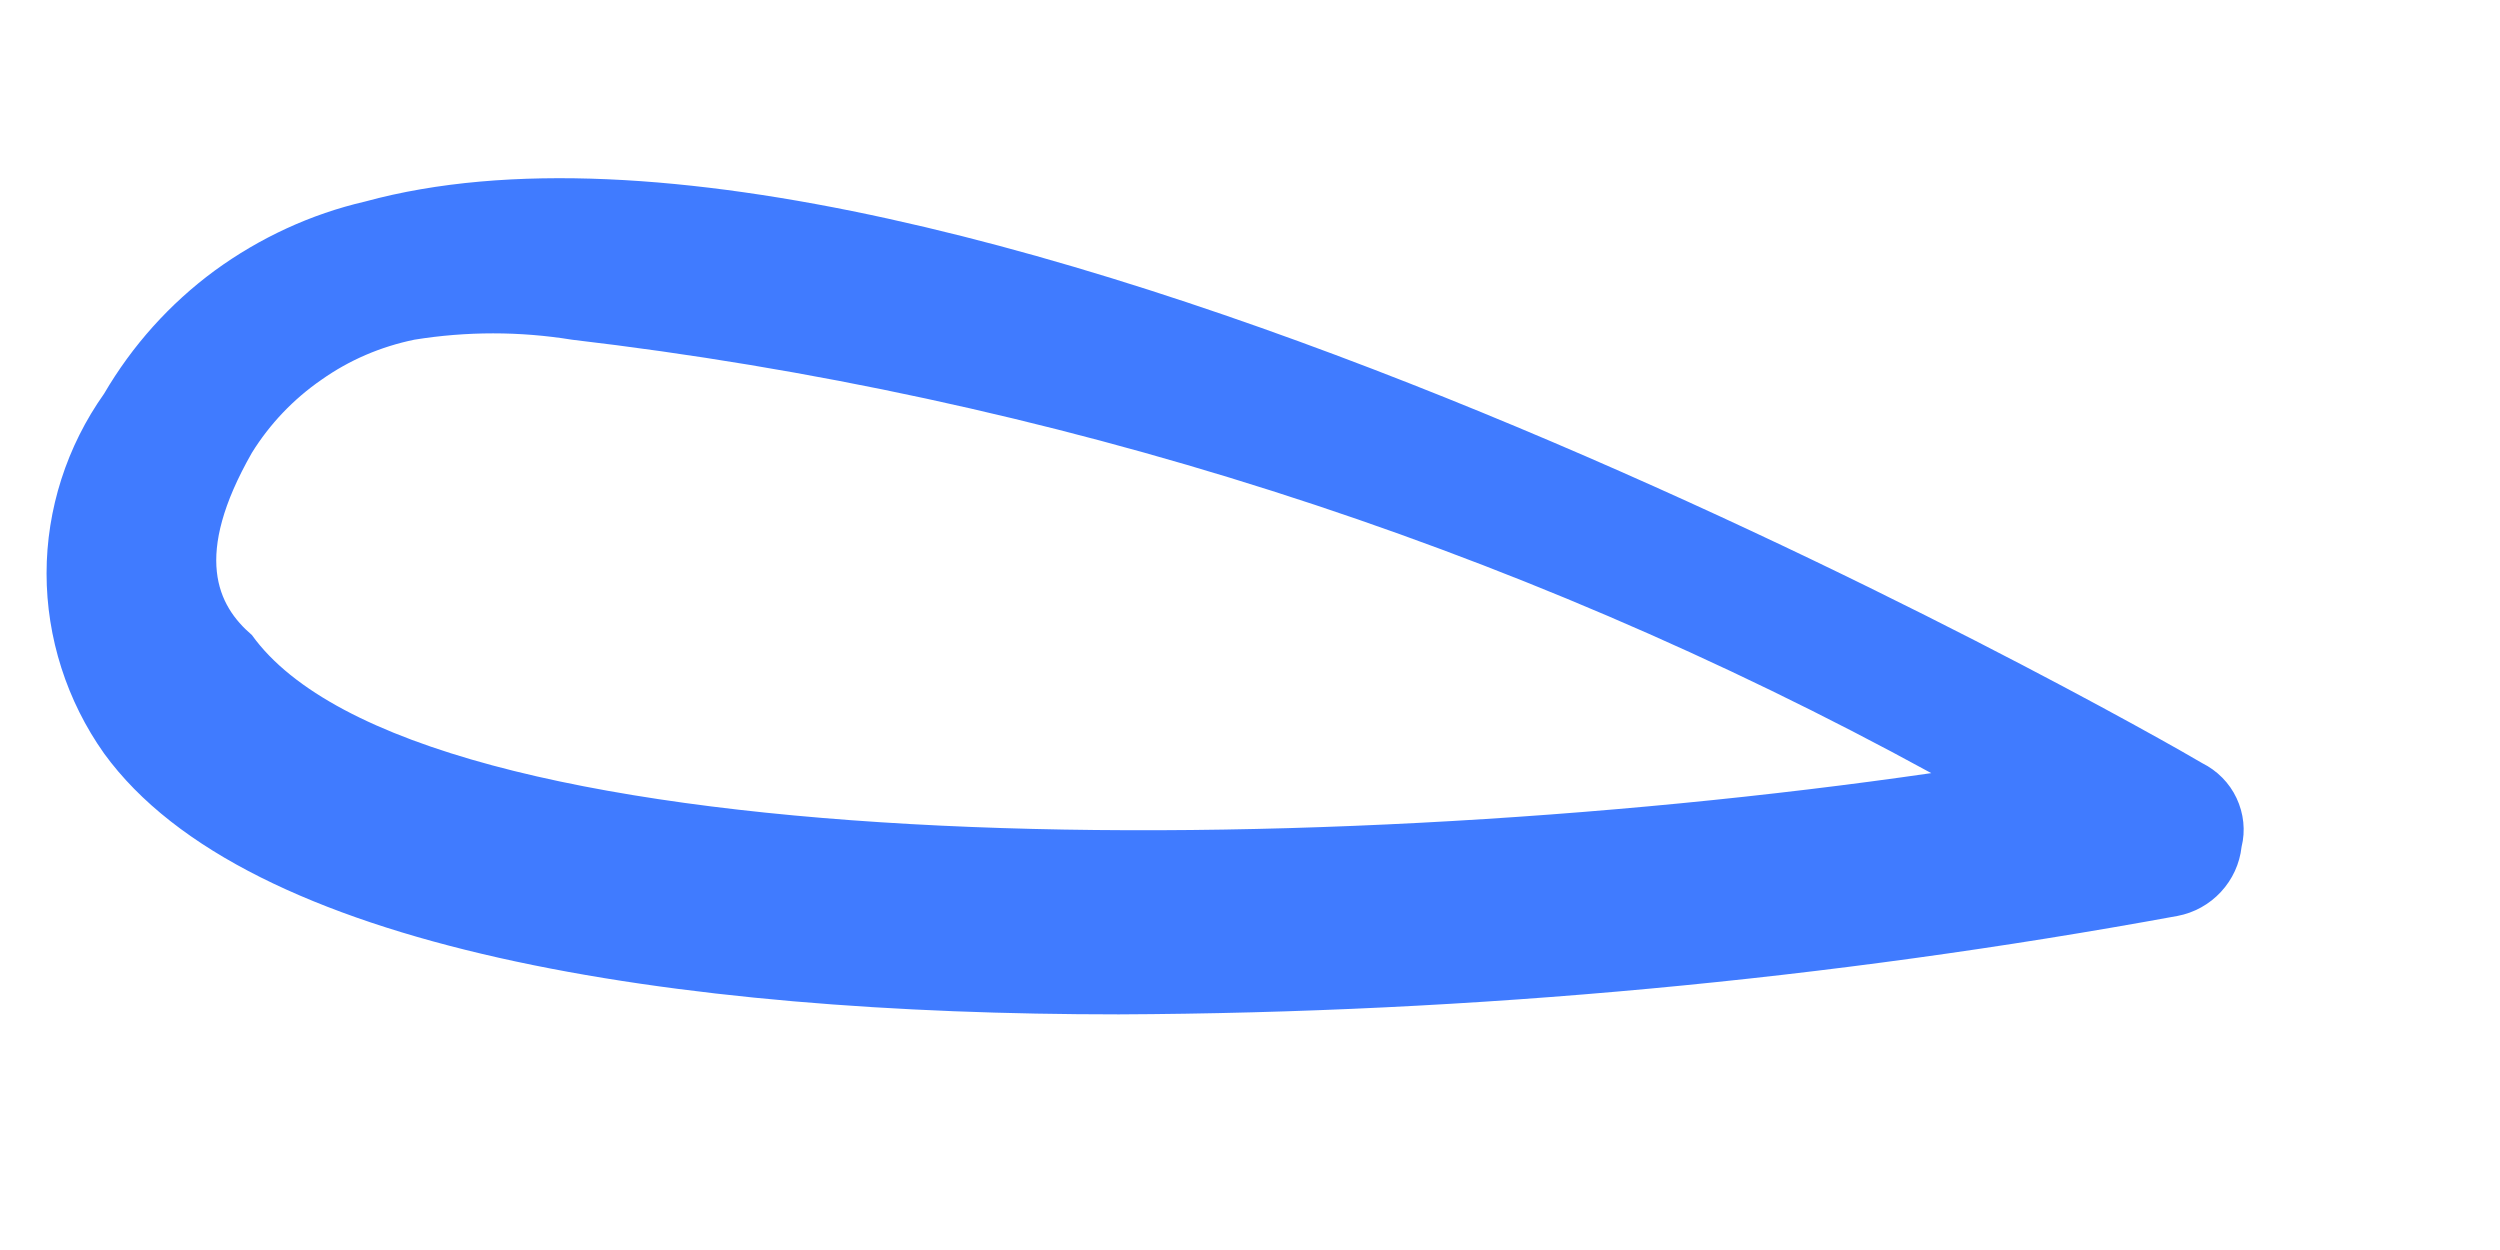 <?xml version="1.0" encoding="UTF-8" standalone="no"?><svg width='8' height='4' viewBox='0 0 8 4' fill='none' xmlns='http://www.w3.org/2000/svg'>
<path d='M3.58 3.246C2.161 3.246 0.79 3.041 0.333 2.411C0.214 2.243 0.149 2.041 0.149 1.835C0.149 1.629 0.214 1.428 0.333 1.26C0.423 1.106 0.543 0.972 0.687 0.866C0.831 0.761 0.995 0.685 1.168 0.645C3.012 0.141 6.889 2.347 7.047 2.442C7.095 2.466 7.134 2.505 7.157 2.554C7.18 2.603 7.186 2.658 7.173 2.71C7.167 2.764 7.144 2.814 7.107 2.854C7.07 2.894 7.021 2.921 6.968 2.931C5.85 3.136 4.716 3.241 3.58 3.246ZM1.83 1.087C1.663 1.06 1.493 1.06 1.326 1.087C1.219 1.109 1.118 1.152 1.029 1.215C0.939 1.277 0.863 1.357 0.806 1.449C0.617 1.78 0.696 1.938 0.806 2.032C1.326 2.757 4.115 2.773 6.18 2.474C4.832 1.737 3.356 1.266 1.83 1.087Z' fill='#407BFF'/>
</svg>
